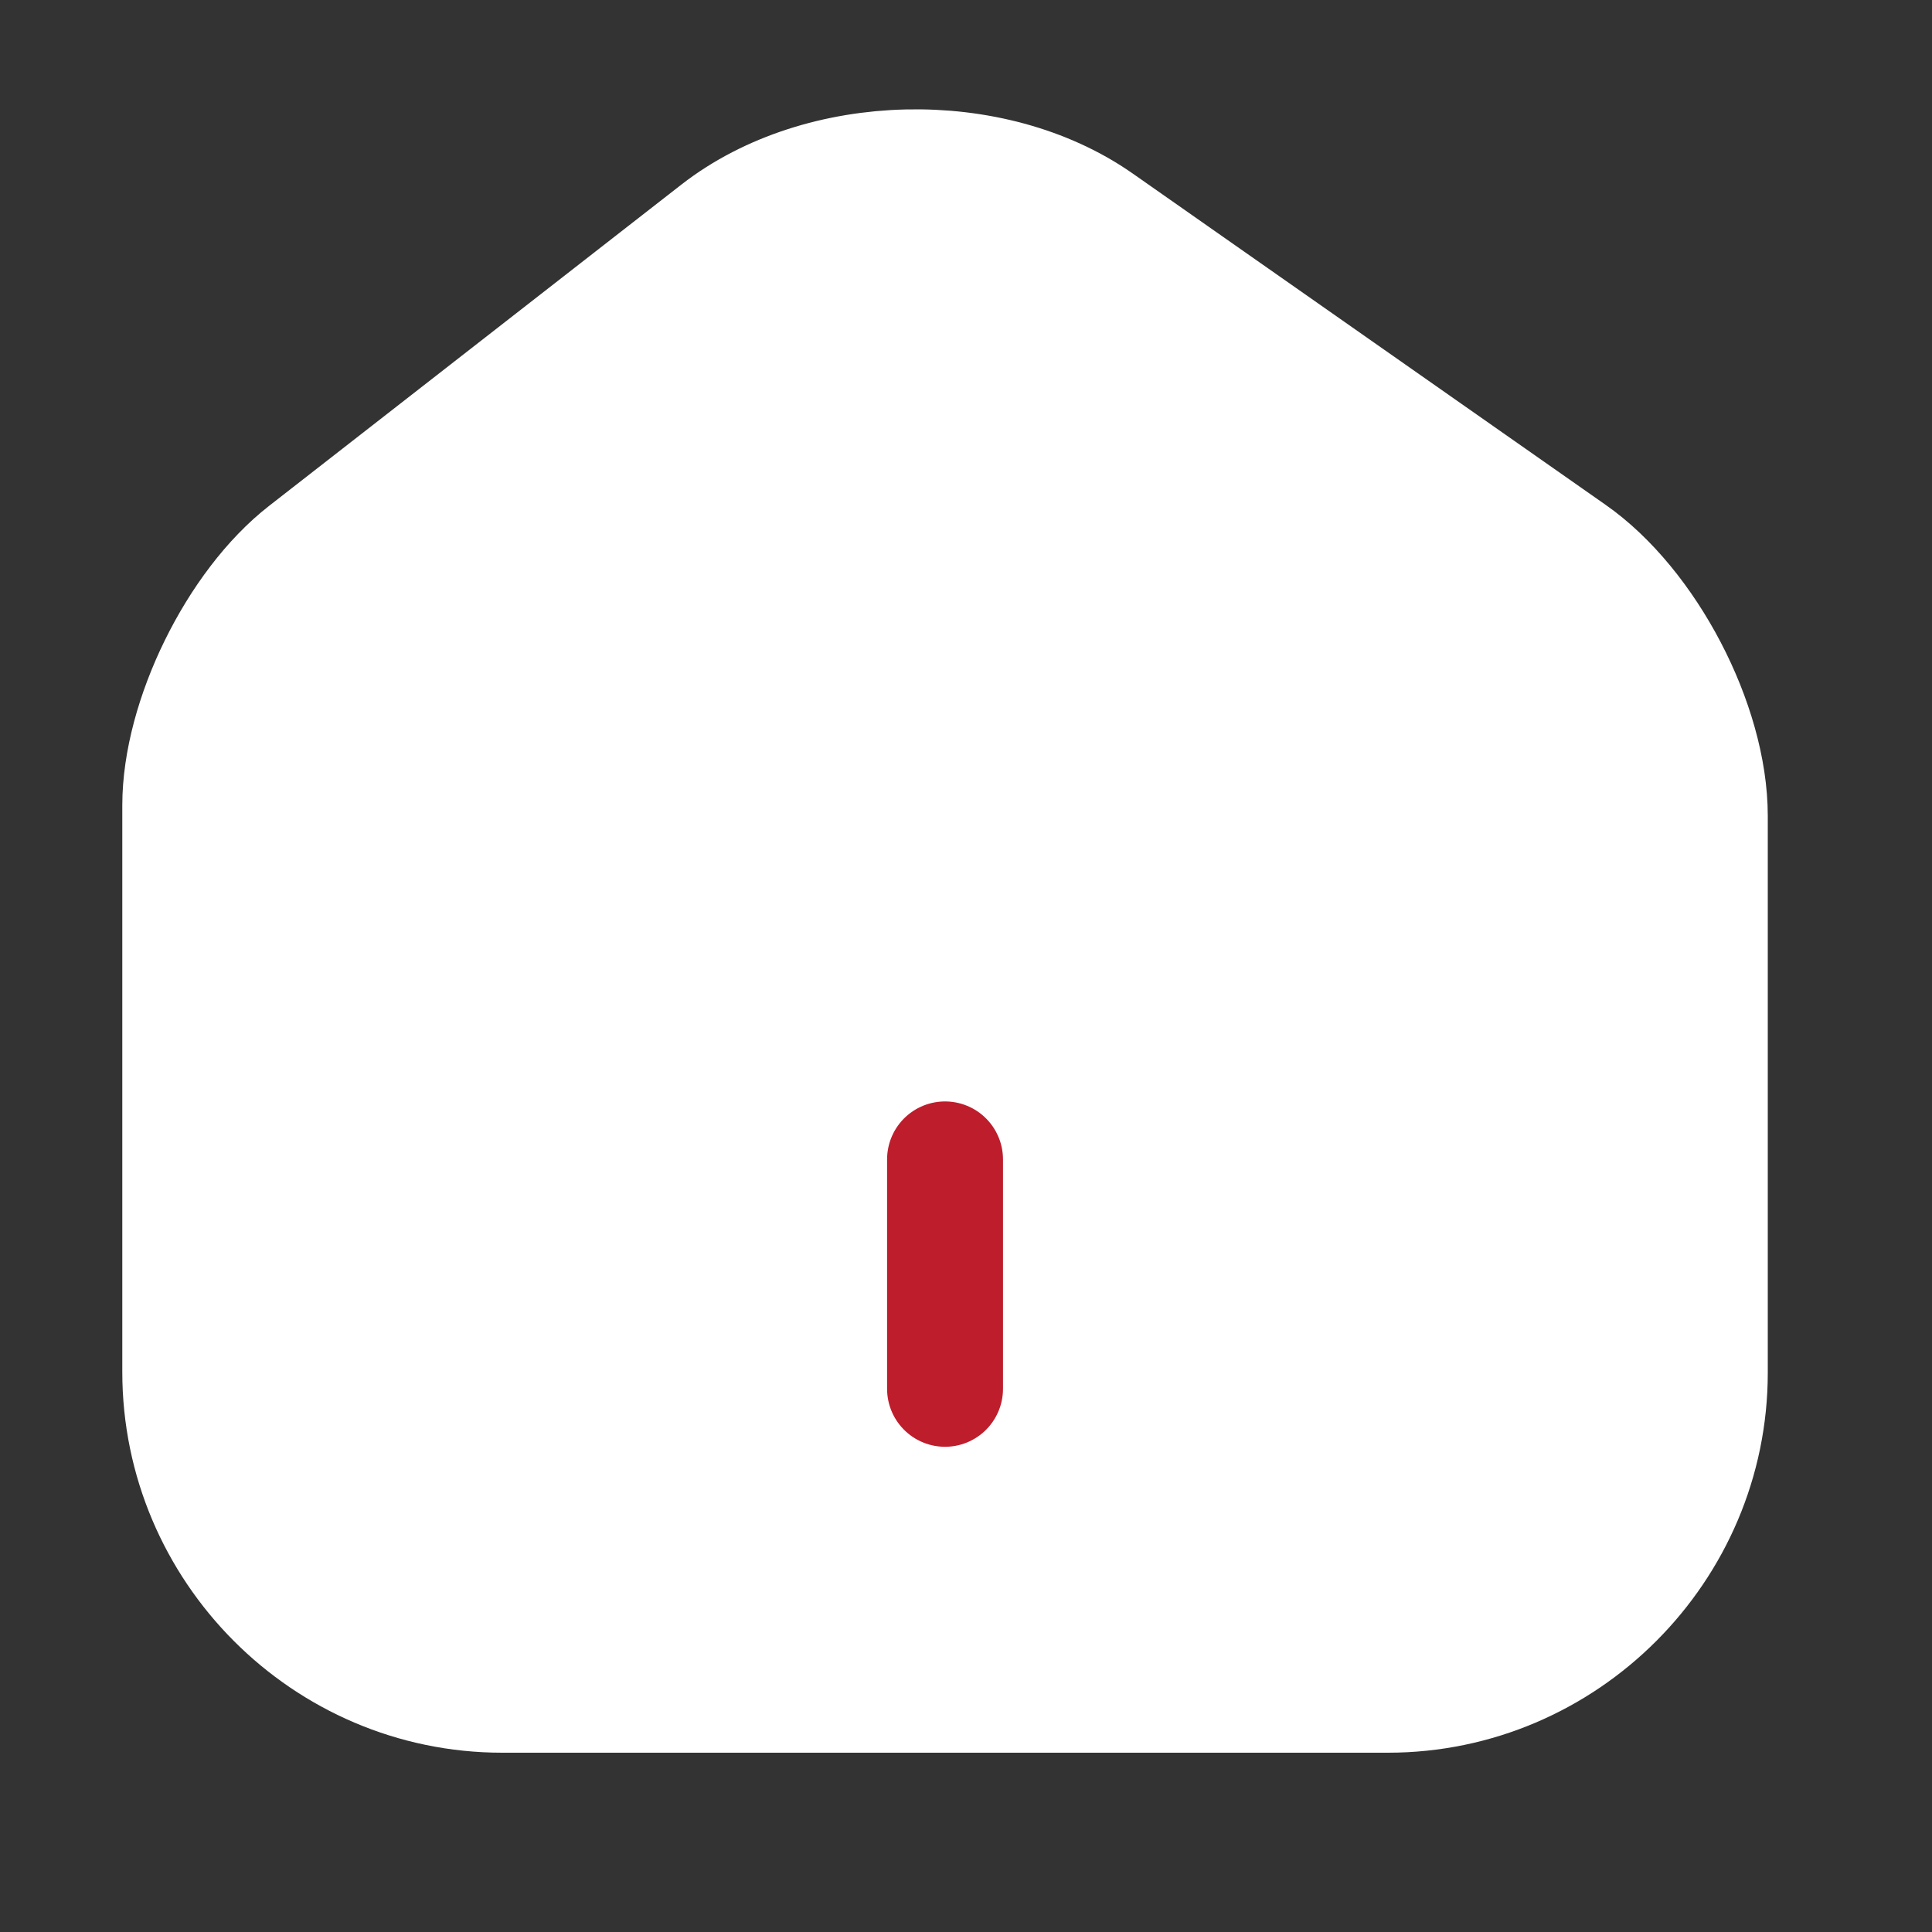 <svg width="20" height="20" viewBox="0 0 20 20" fill="none" xmlns="http://www.w3.org/2000/svg">
<rect x="0" y="0" width="20" height="20" fill="#333333" stroke="none"/>
<path d="M7.424 2.383L3.157 5.708C2.444 6.262 1.866 7.442 1.866 8.336V14.203C1.866 16.039 3.363 17.544 5.199 17.544H14.367C16.203 17.544 17.7 16.039 17.7 14.211V8.447C17.7 7.489 17.058 6.262 16.275 5.716L11.382 2.288C10.274 1.512 8.493 1.552 7.424 2.383Z" fill="white" stroke="white" stroke-width="1.2" stroke-linecap="round" stroke-linejoin="round"/>
<path d="M9.783 14.377V12.002" stroke="#BE1D2C" stroke-width="1.2" stroke-linecap="round" stroke-linejoin="round"/>
</svg>
